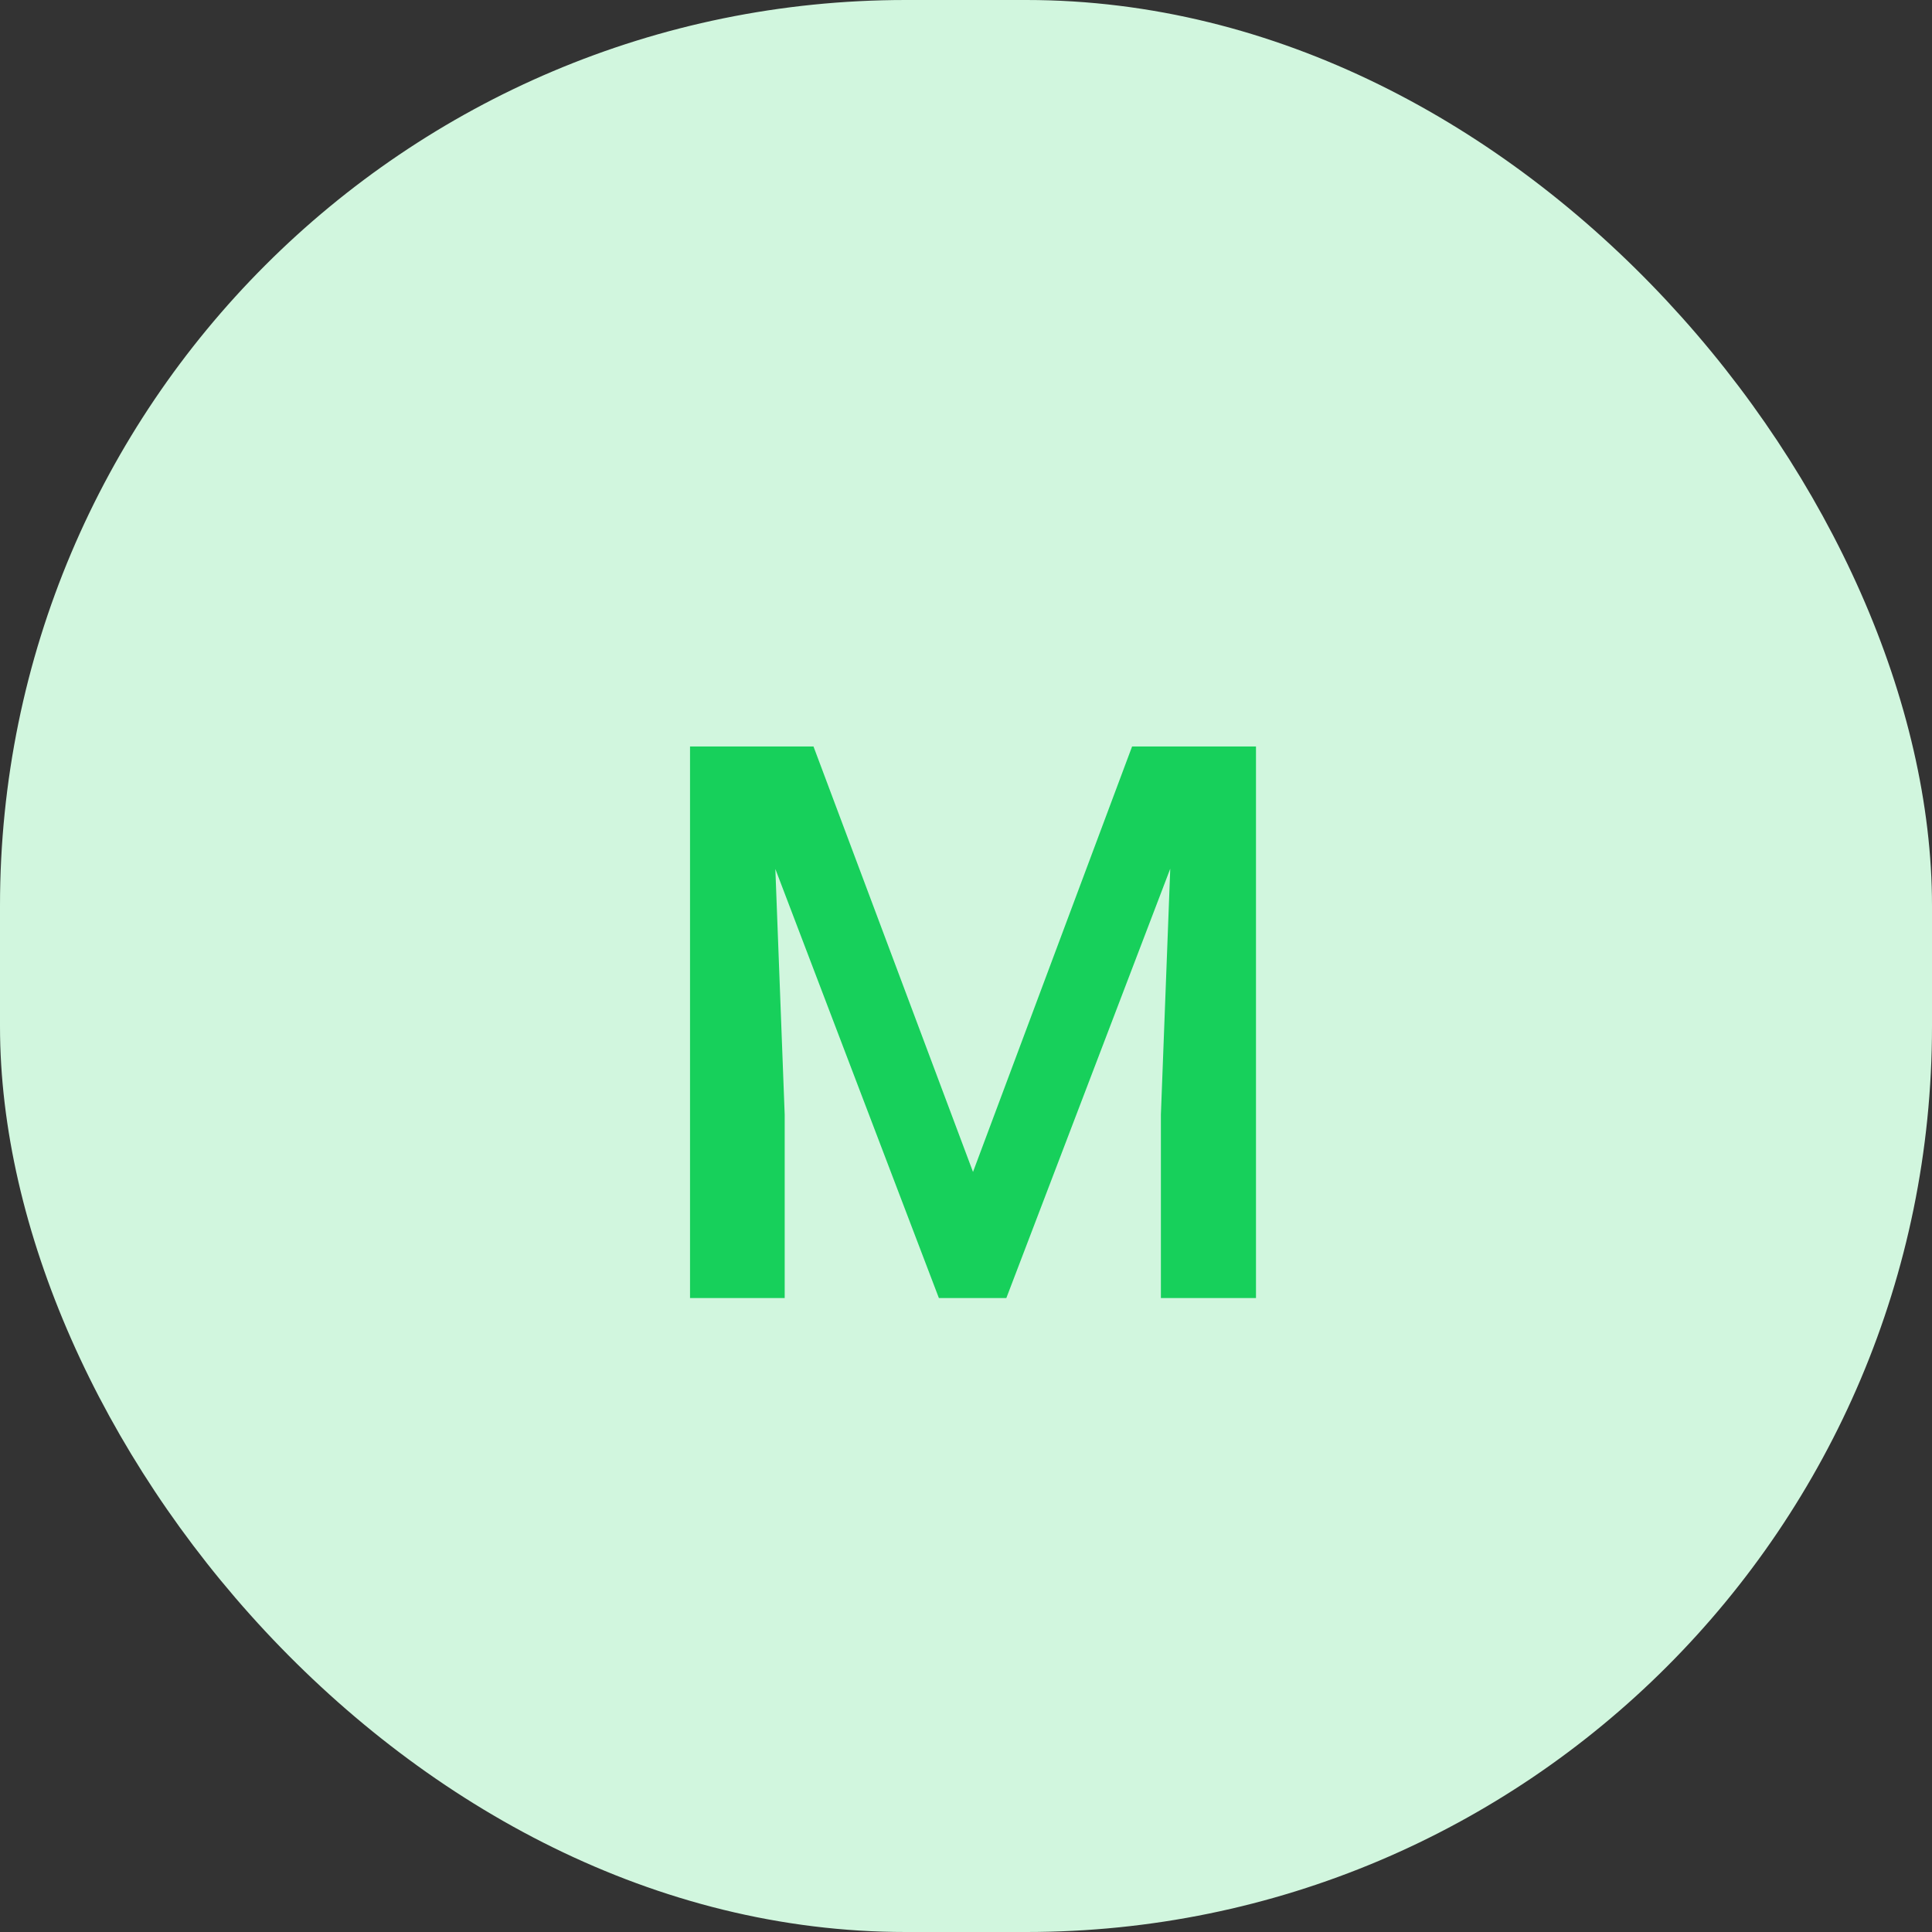  <svg
        width="32"
        height="32"
        viewBox="0 0 32 32"
        fill="none"
        xmlns="http://www.w3.org/2000/svg"
      >
        <rect x="0" y="0" width="32" height="32" fill="#333333" stroke="none"/>
        <rect width="32" height="32" rx="15" fill="#D1F6DE" />
        <path
          d="M12.069 12.364H13.474L16.116 19.411L18.751 12.364H20.156L16.668 21.5H15.551L12.069 12.364ZM11.429 12.364H12.765L12.997 18.463V21.5H11.429V12.364ZM19.46 12.364H20.803V21.5H19.228V18.463L19.46 12.364Z"
          fill="#17D05B"
        />
      </svg>